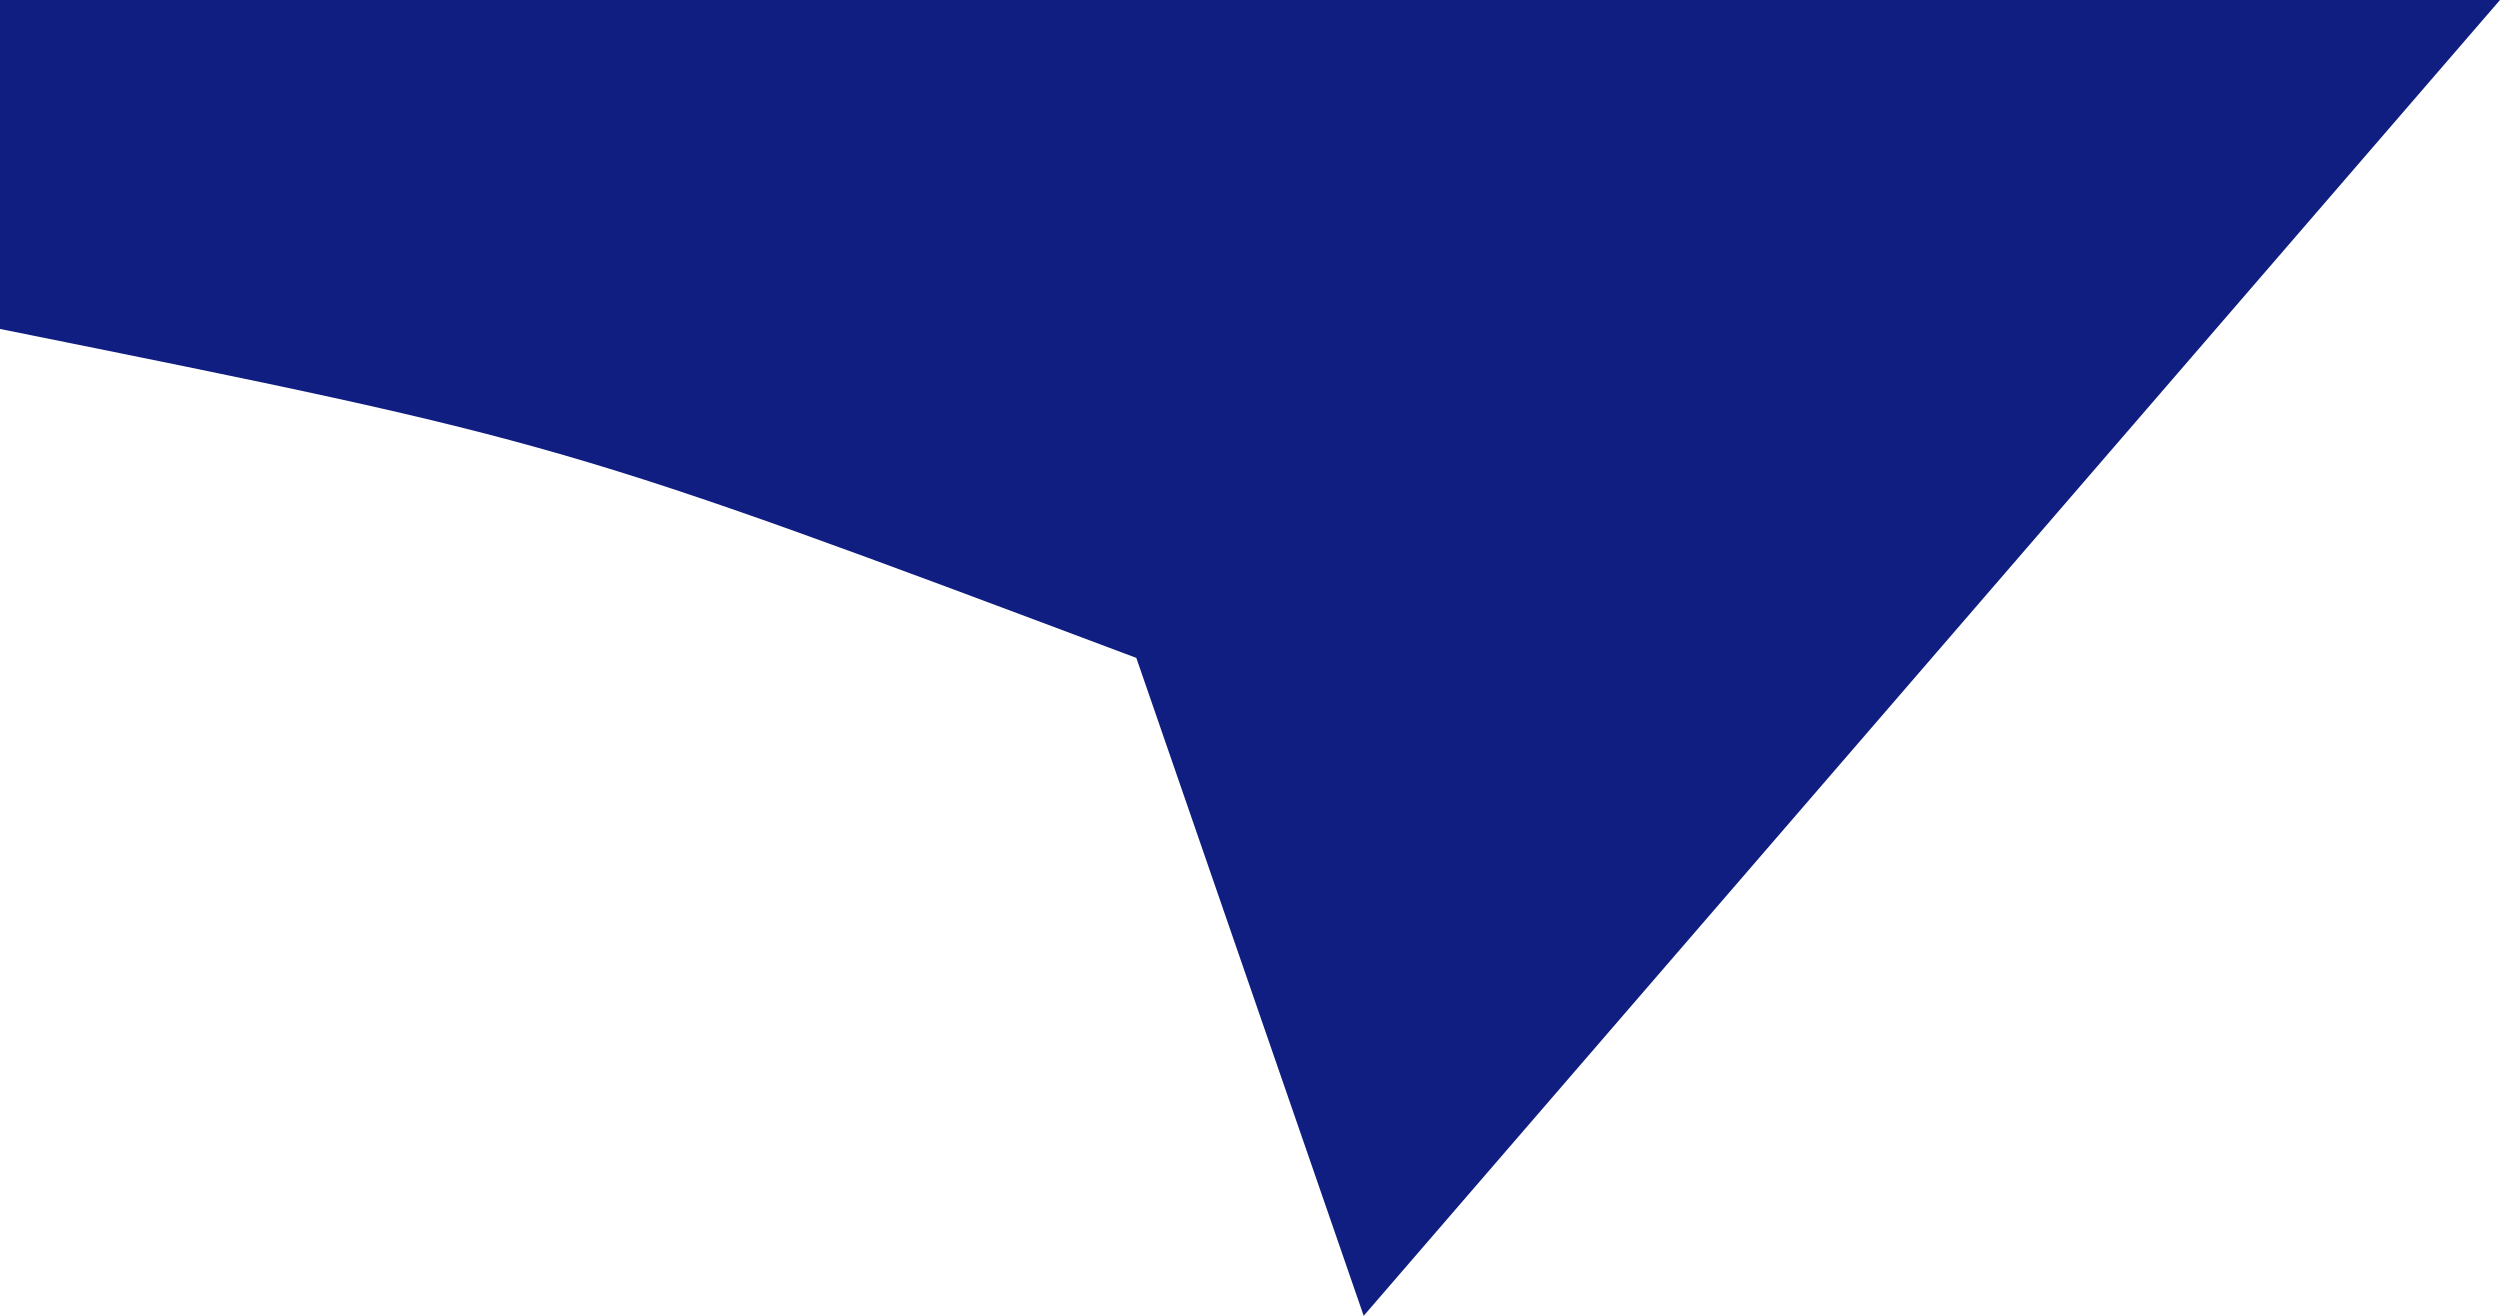 <svg width="19" height="10" viewBox="0 0 19 10" fill="none" xmlns="http://www.w3.org/2000/svg">
<path d="M0 0C6.27 0 12.54 0 19 0C16.15 3.3 13.3 6.6 10.364 10C9.794 8.35 9.224 6.7 8.636 5C4.271 3.361 4.271 3.361 0 2.5C0 1.675 0 0.85 0 0Z" fill="#0F1E80"/>
</svg>
